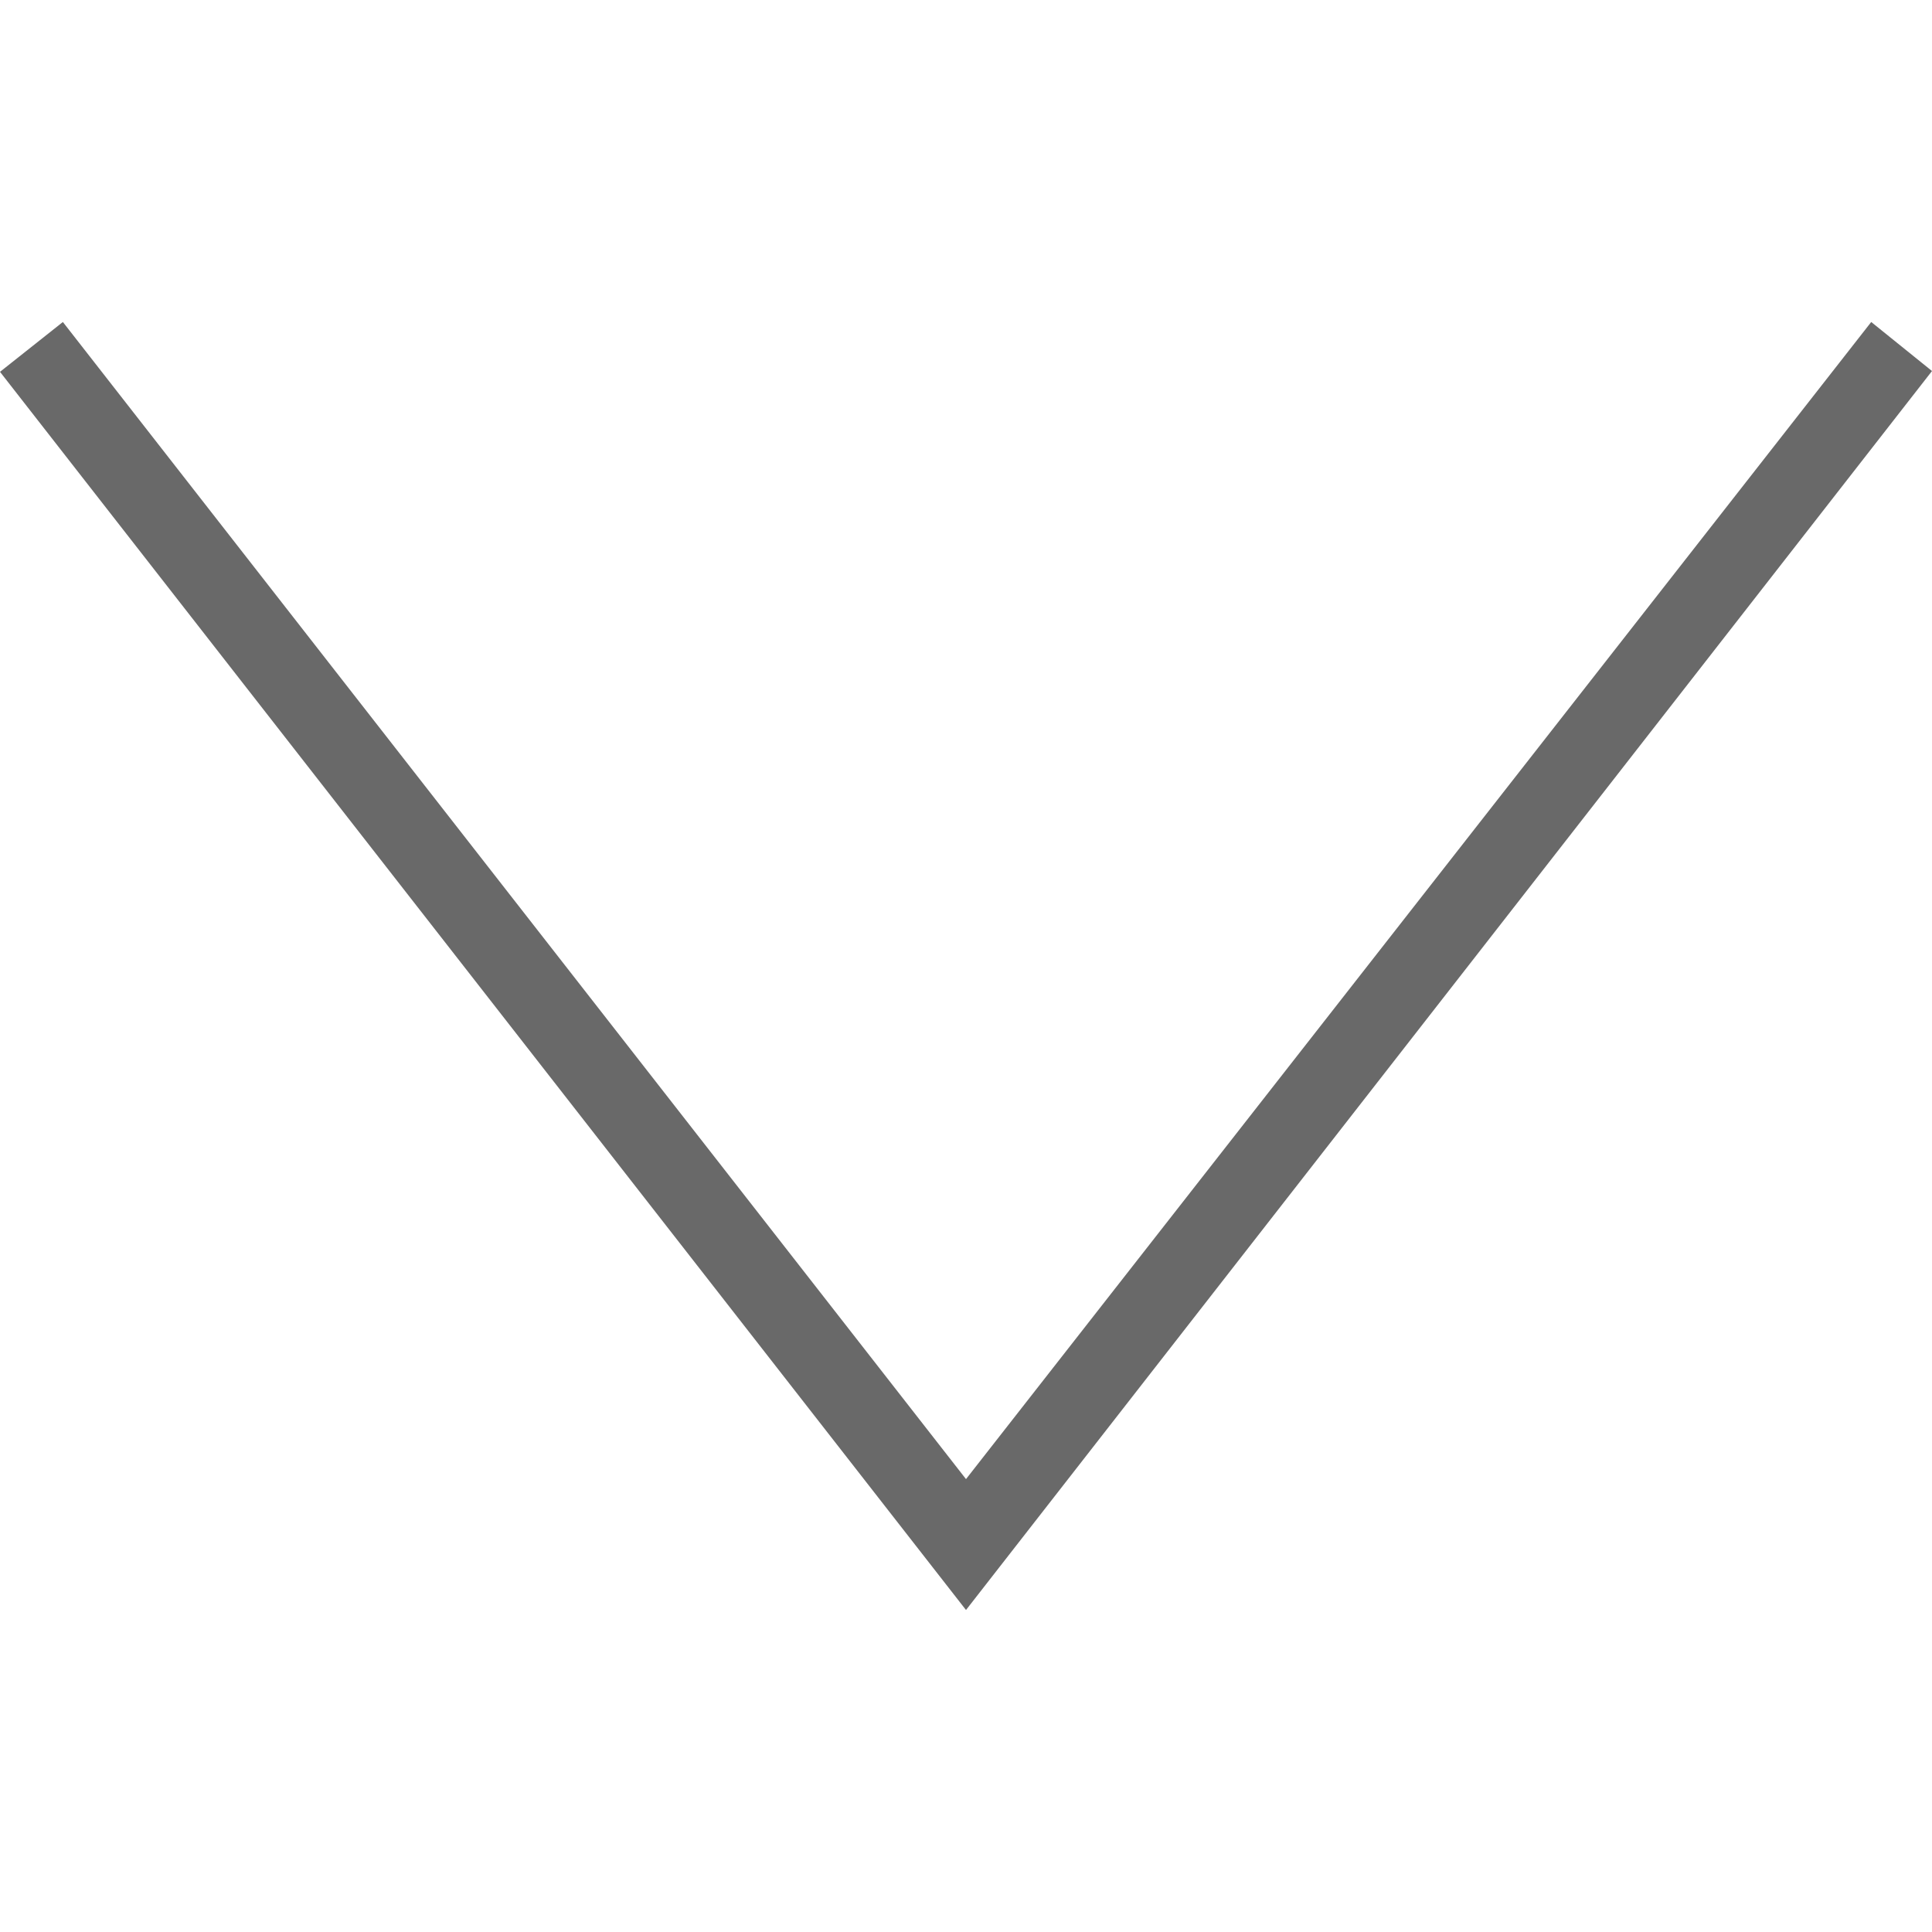 <svg width="24" height="24" xmlns="http://www.w3.org/2000/svg" fill="#696969" fill-rule="evenodd" clip-rule="evenodd">
  <path d="M23.245 4l-11.245 14.374-11.219-14.374-.781.619 12 15.381 12-15.391-.755-.609z" />
</svg>